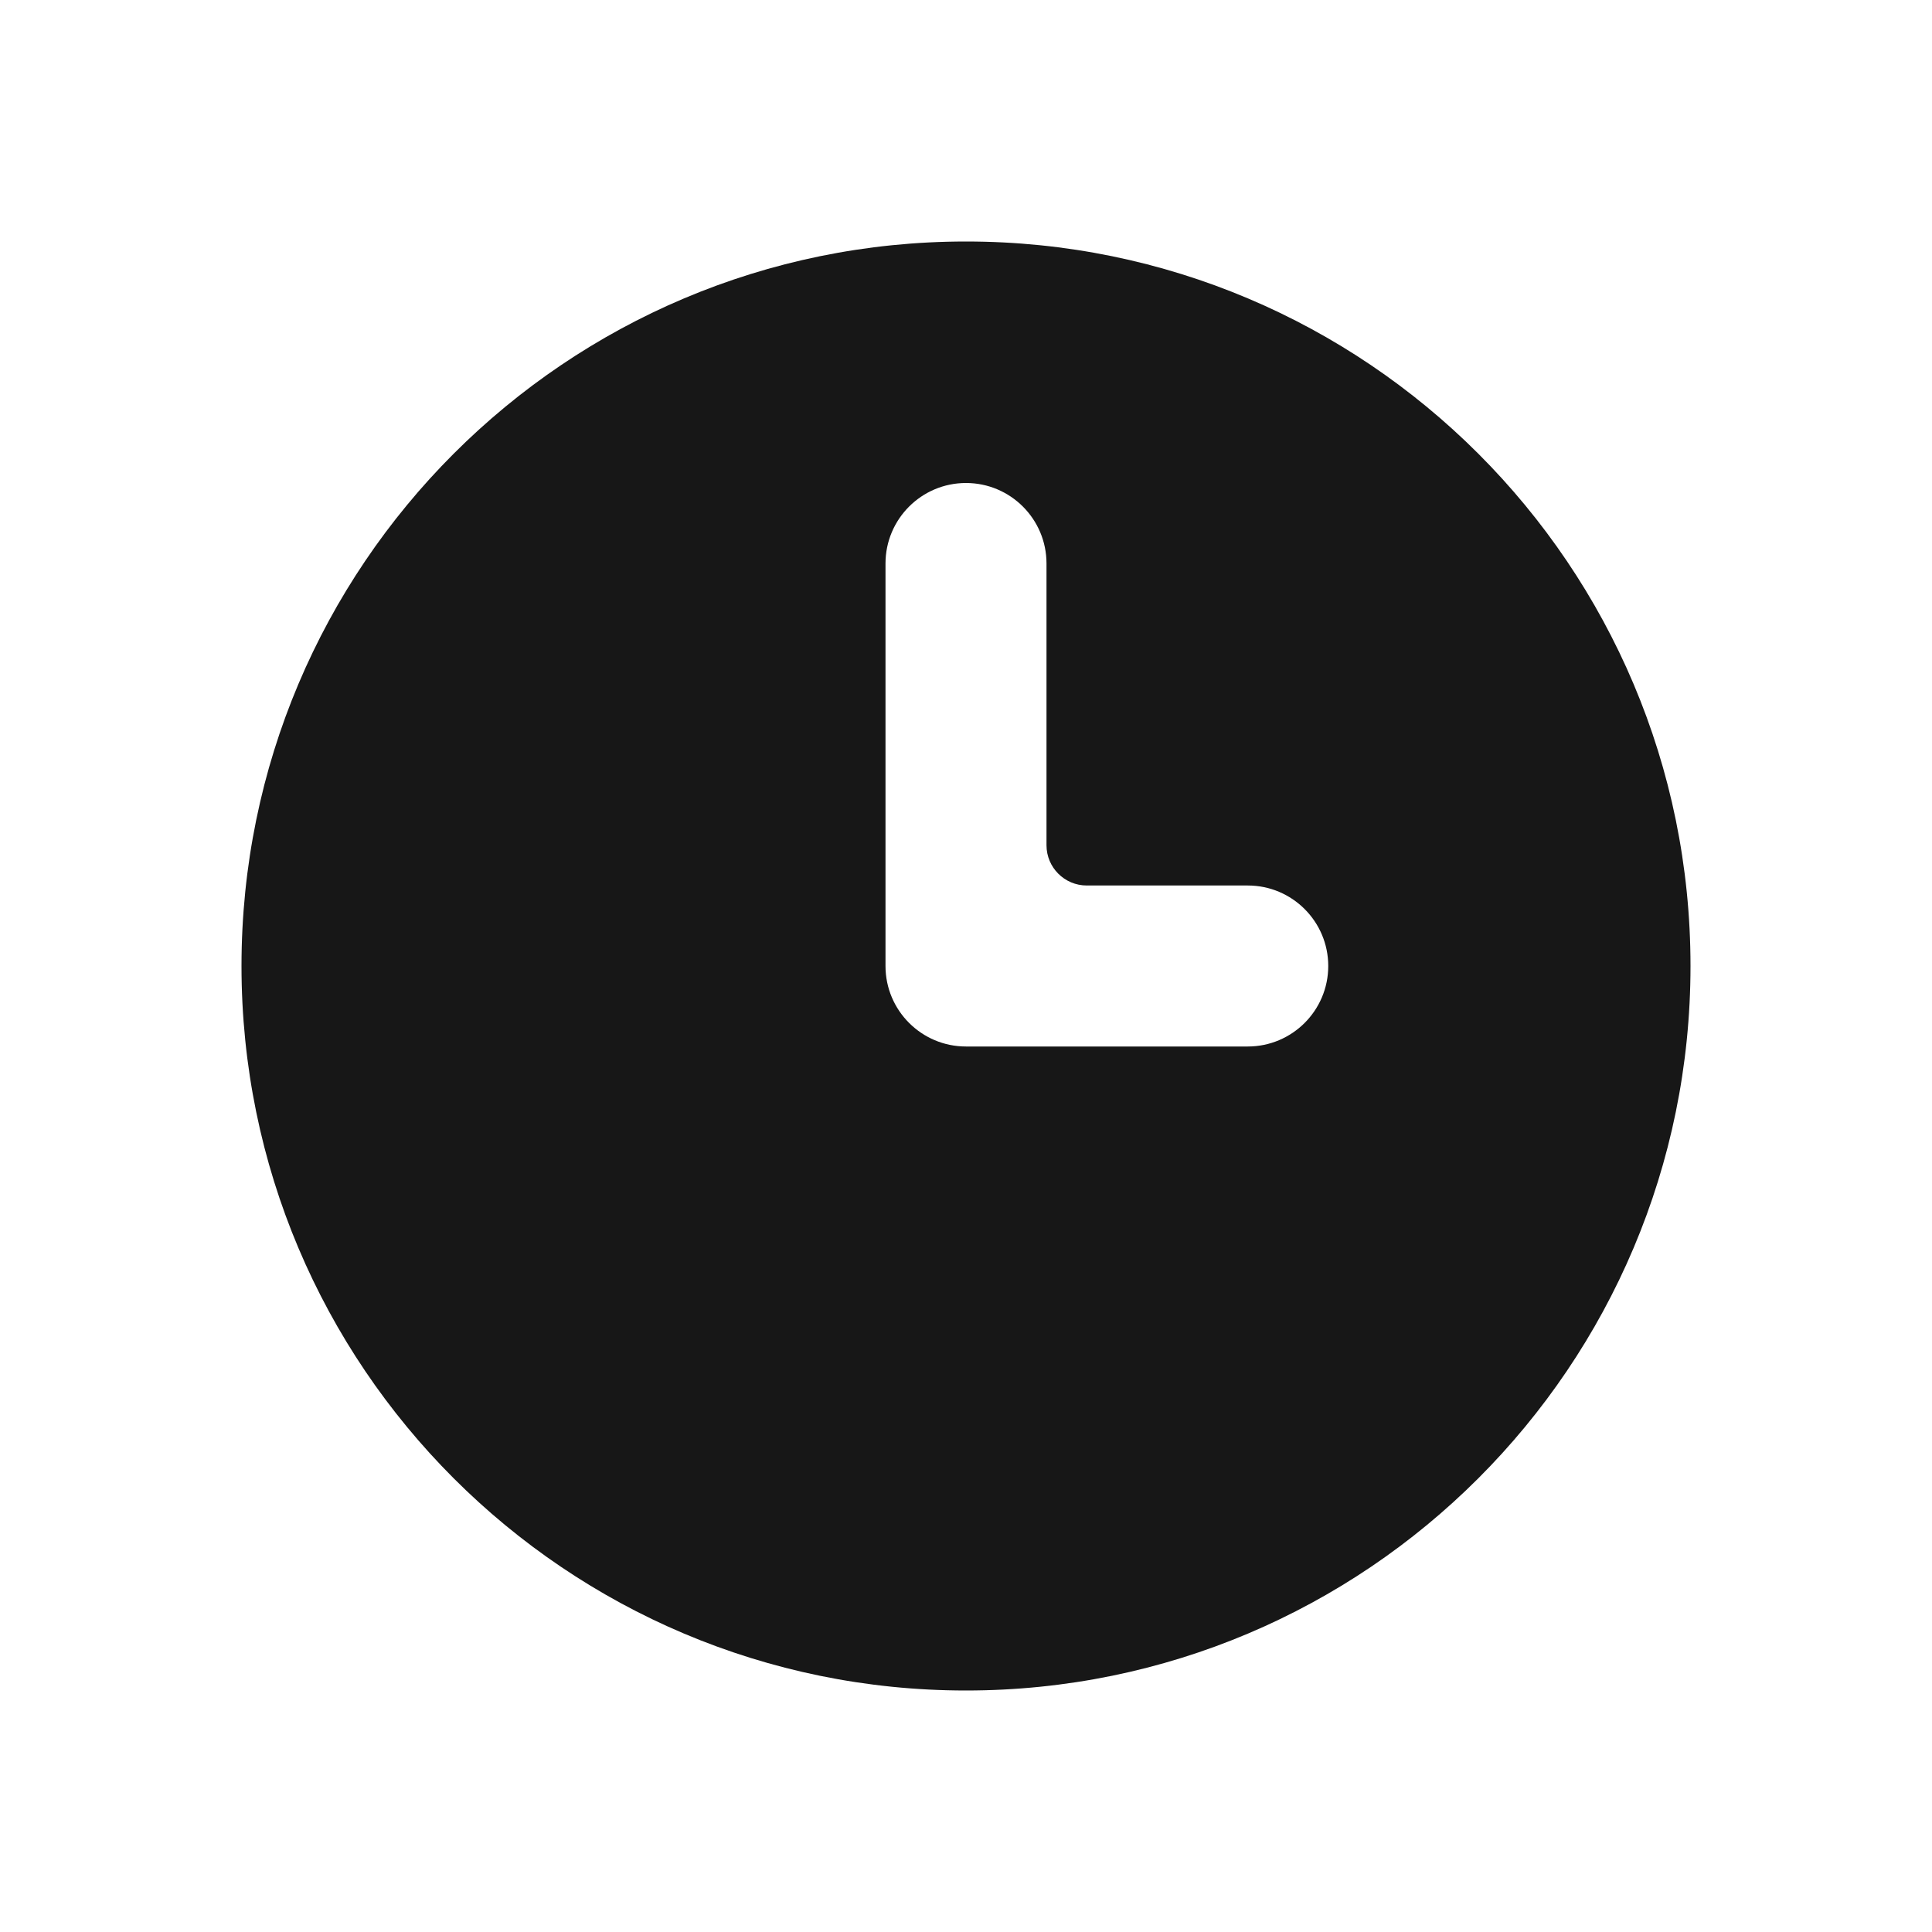 <svg width="24" height="24" viewBox="0 0 24 24" fill="none" xmlns="http://www.w3.org/2000/svg">
<path fill-rule="evenodd" clip-rule="evenodd" d="M12 3C7.029 3 3 7.029 3 12C3 16.971 7.029 21 12 21C16.971 21 21 16.971 21 12C21 7.029 16.971 3 12 3ZM11 7C11 6.448 11.448 6 12 6C12.552 6 13 6.448 13 7V10.5C13 10.776 13.224 11 13.5 11H15.5C16.052 11 16.5 11.448 16.5 12C16.5 12.552 16.052 13 15.5 13H12C11.448 13 11 12.552 11 12V7Z" fill="#171717"/>
</svg>
